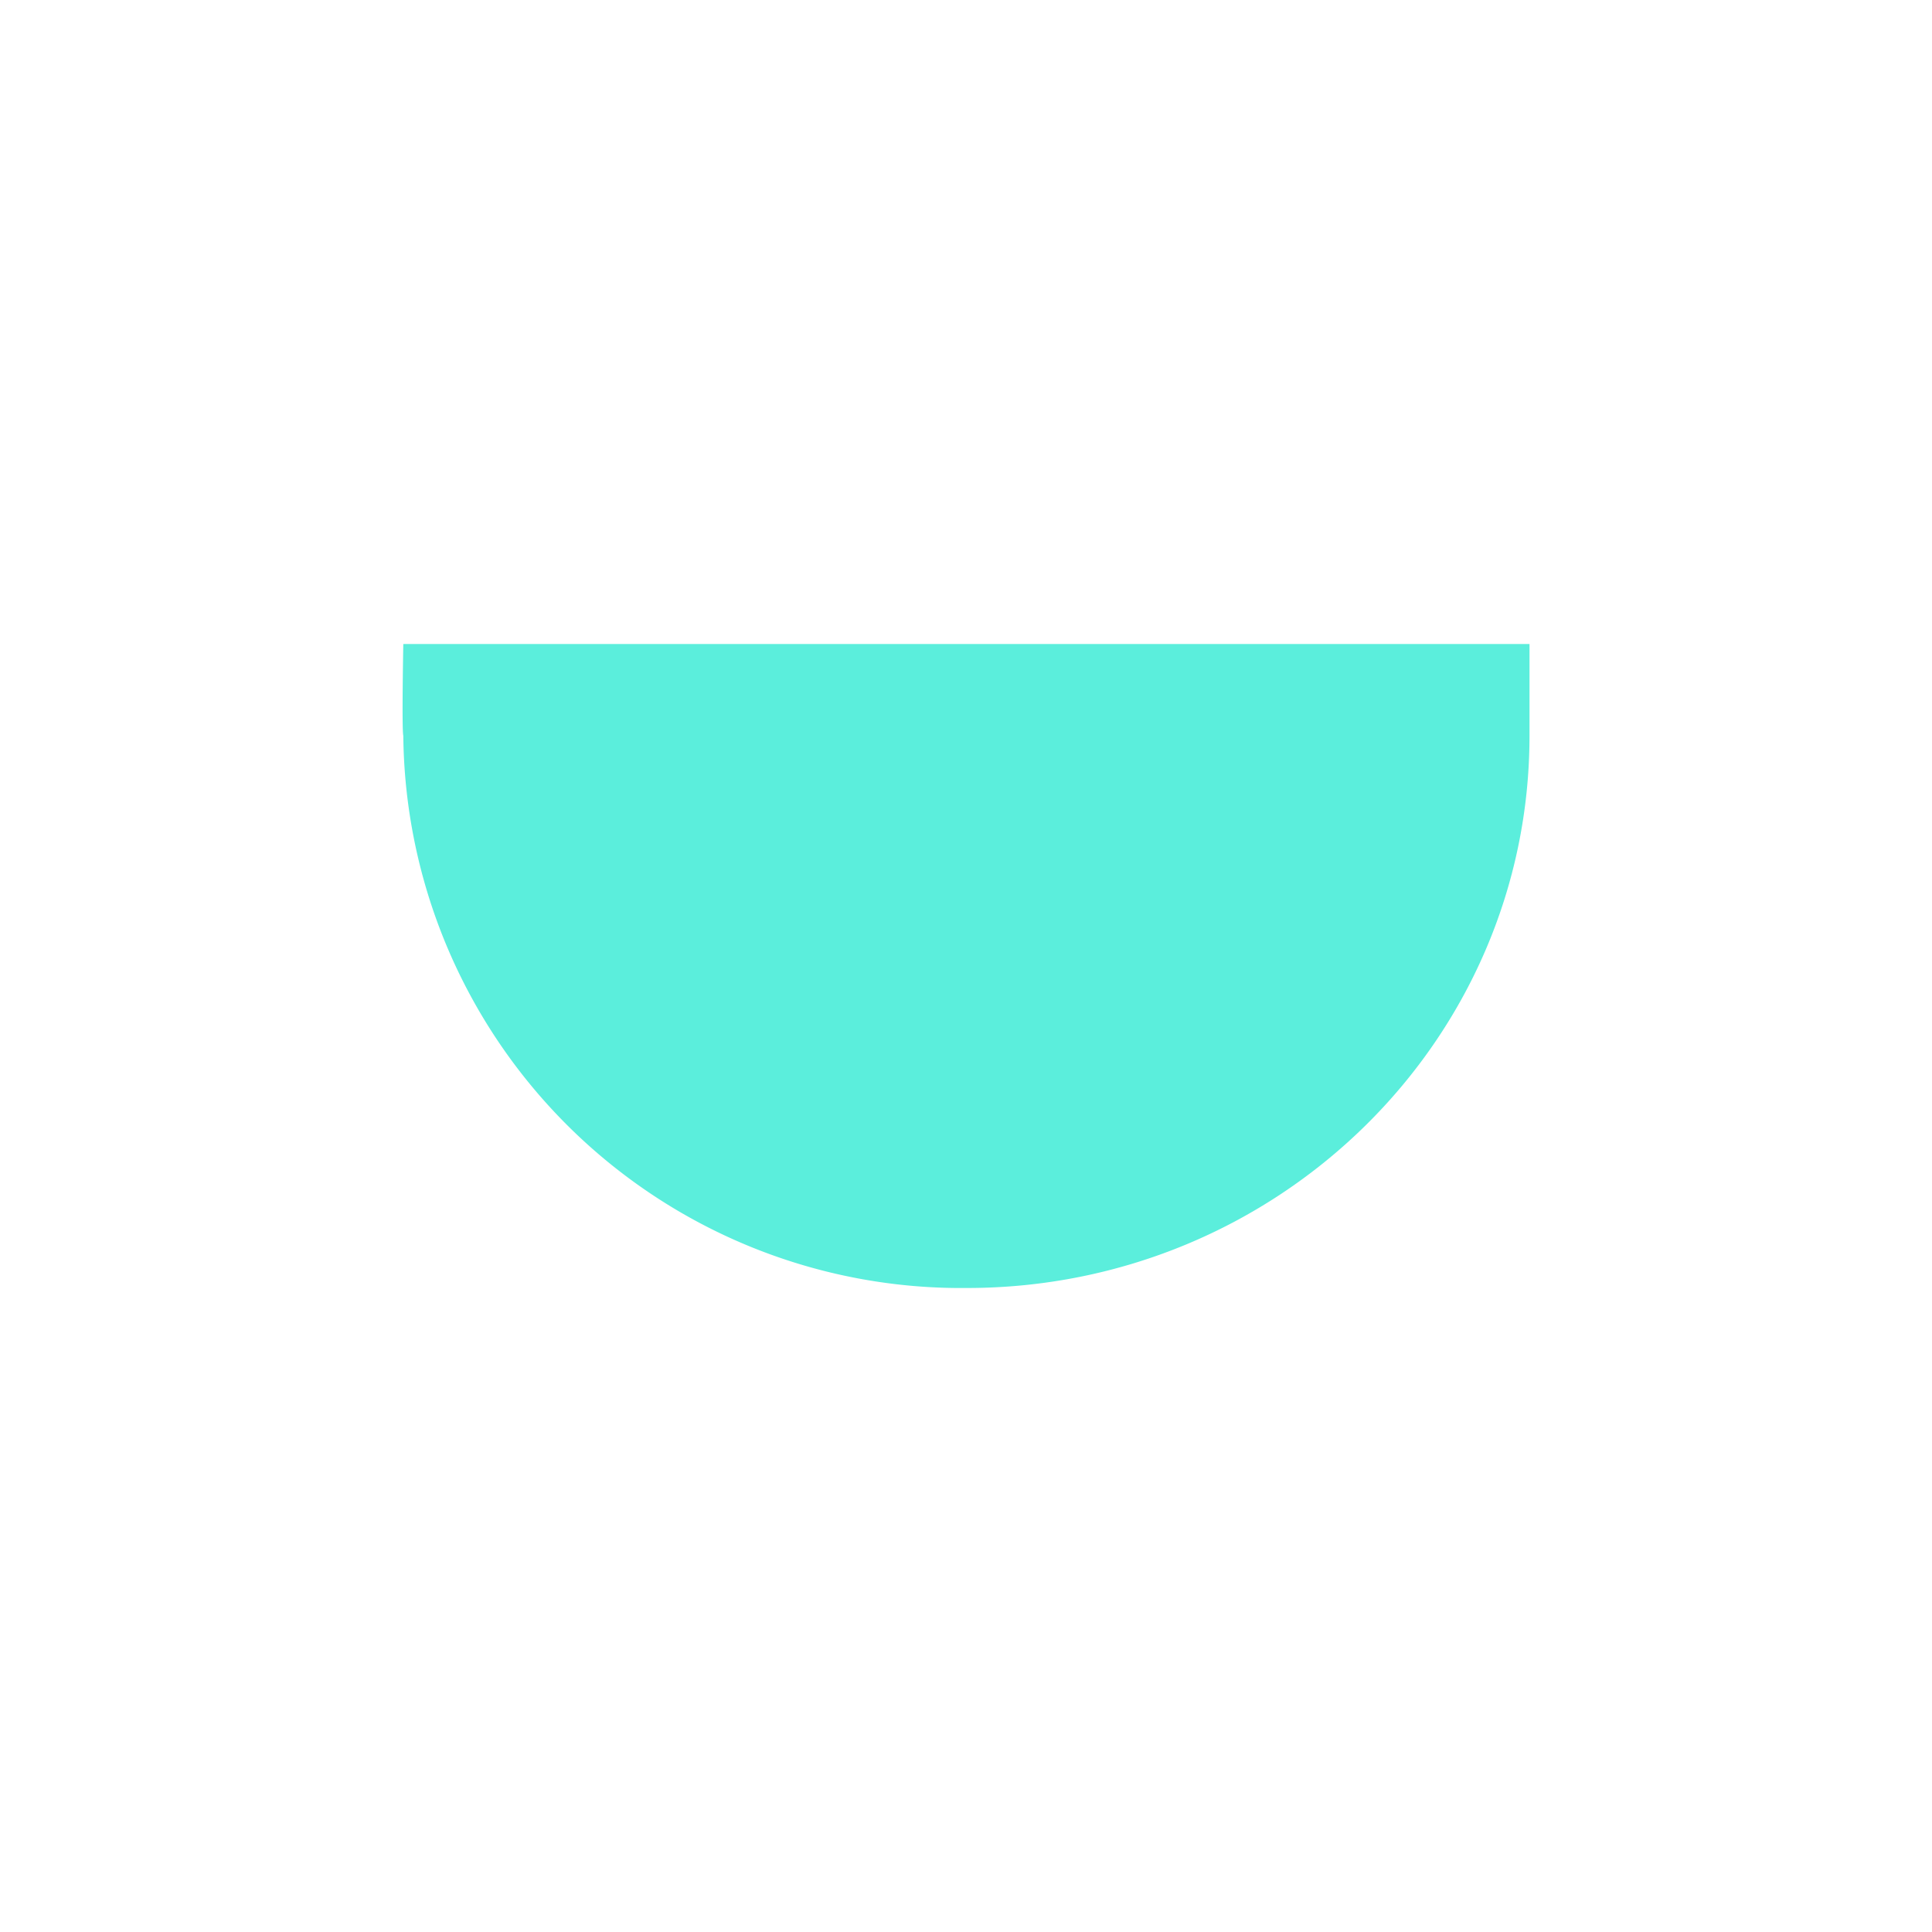 <svg xmlns="http://www.w3.org/2000/svg" width="24" height="24"><defs><style id="current-color-scheme"></style></defs><path d="M5.01 8s-.02 1.06 0 1.14a6.93 6.93 0 0 0 7 6.86C15.87 16 19 12.93 19 9.14V8H5.01z" fill="#5beedc" color="#5beedc"/></svg>
